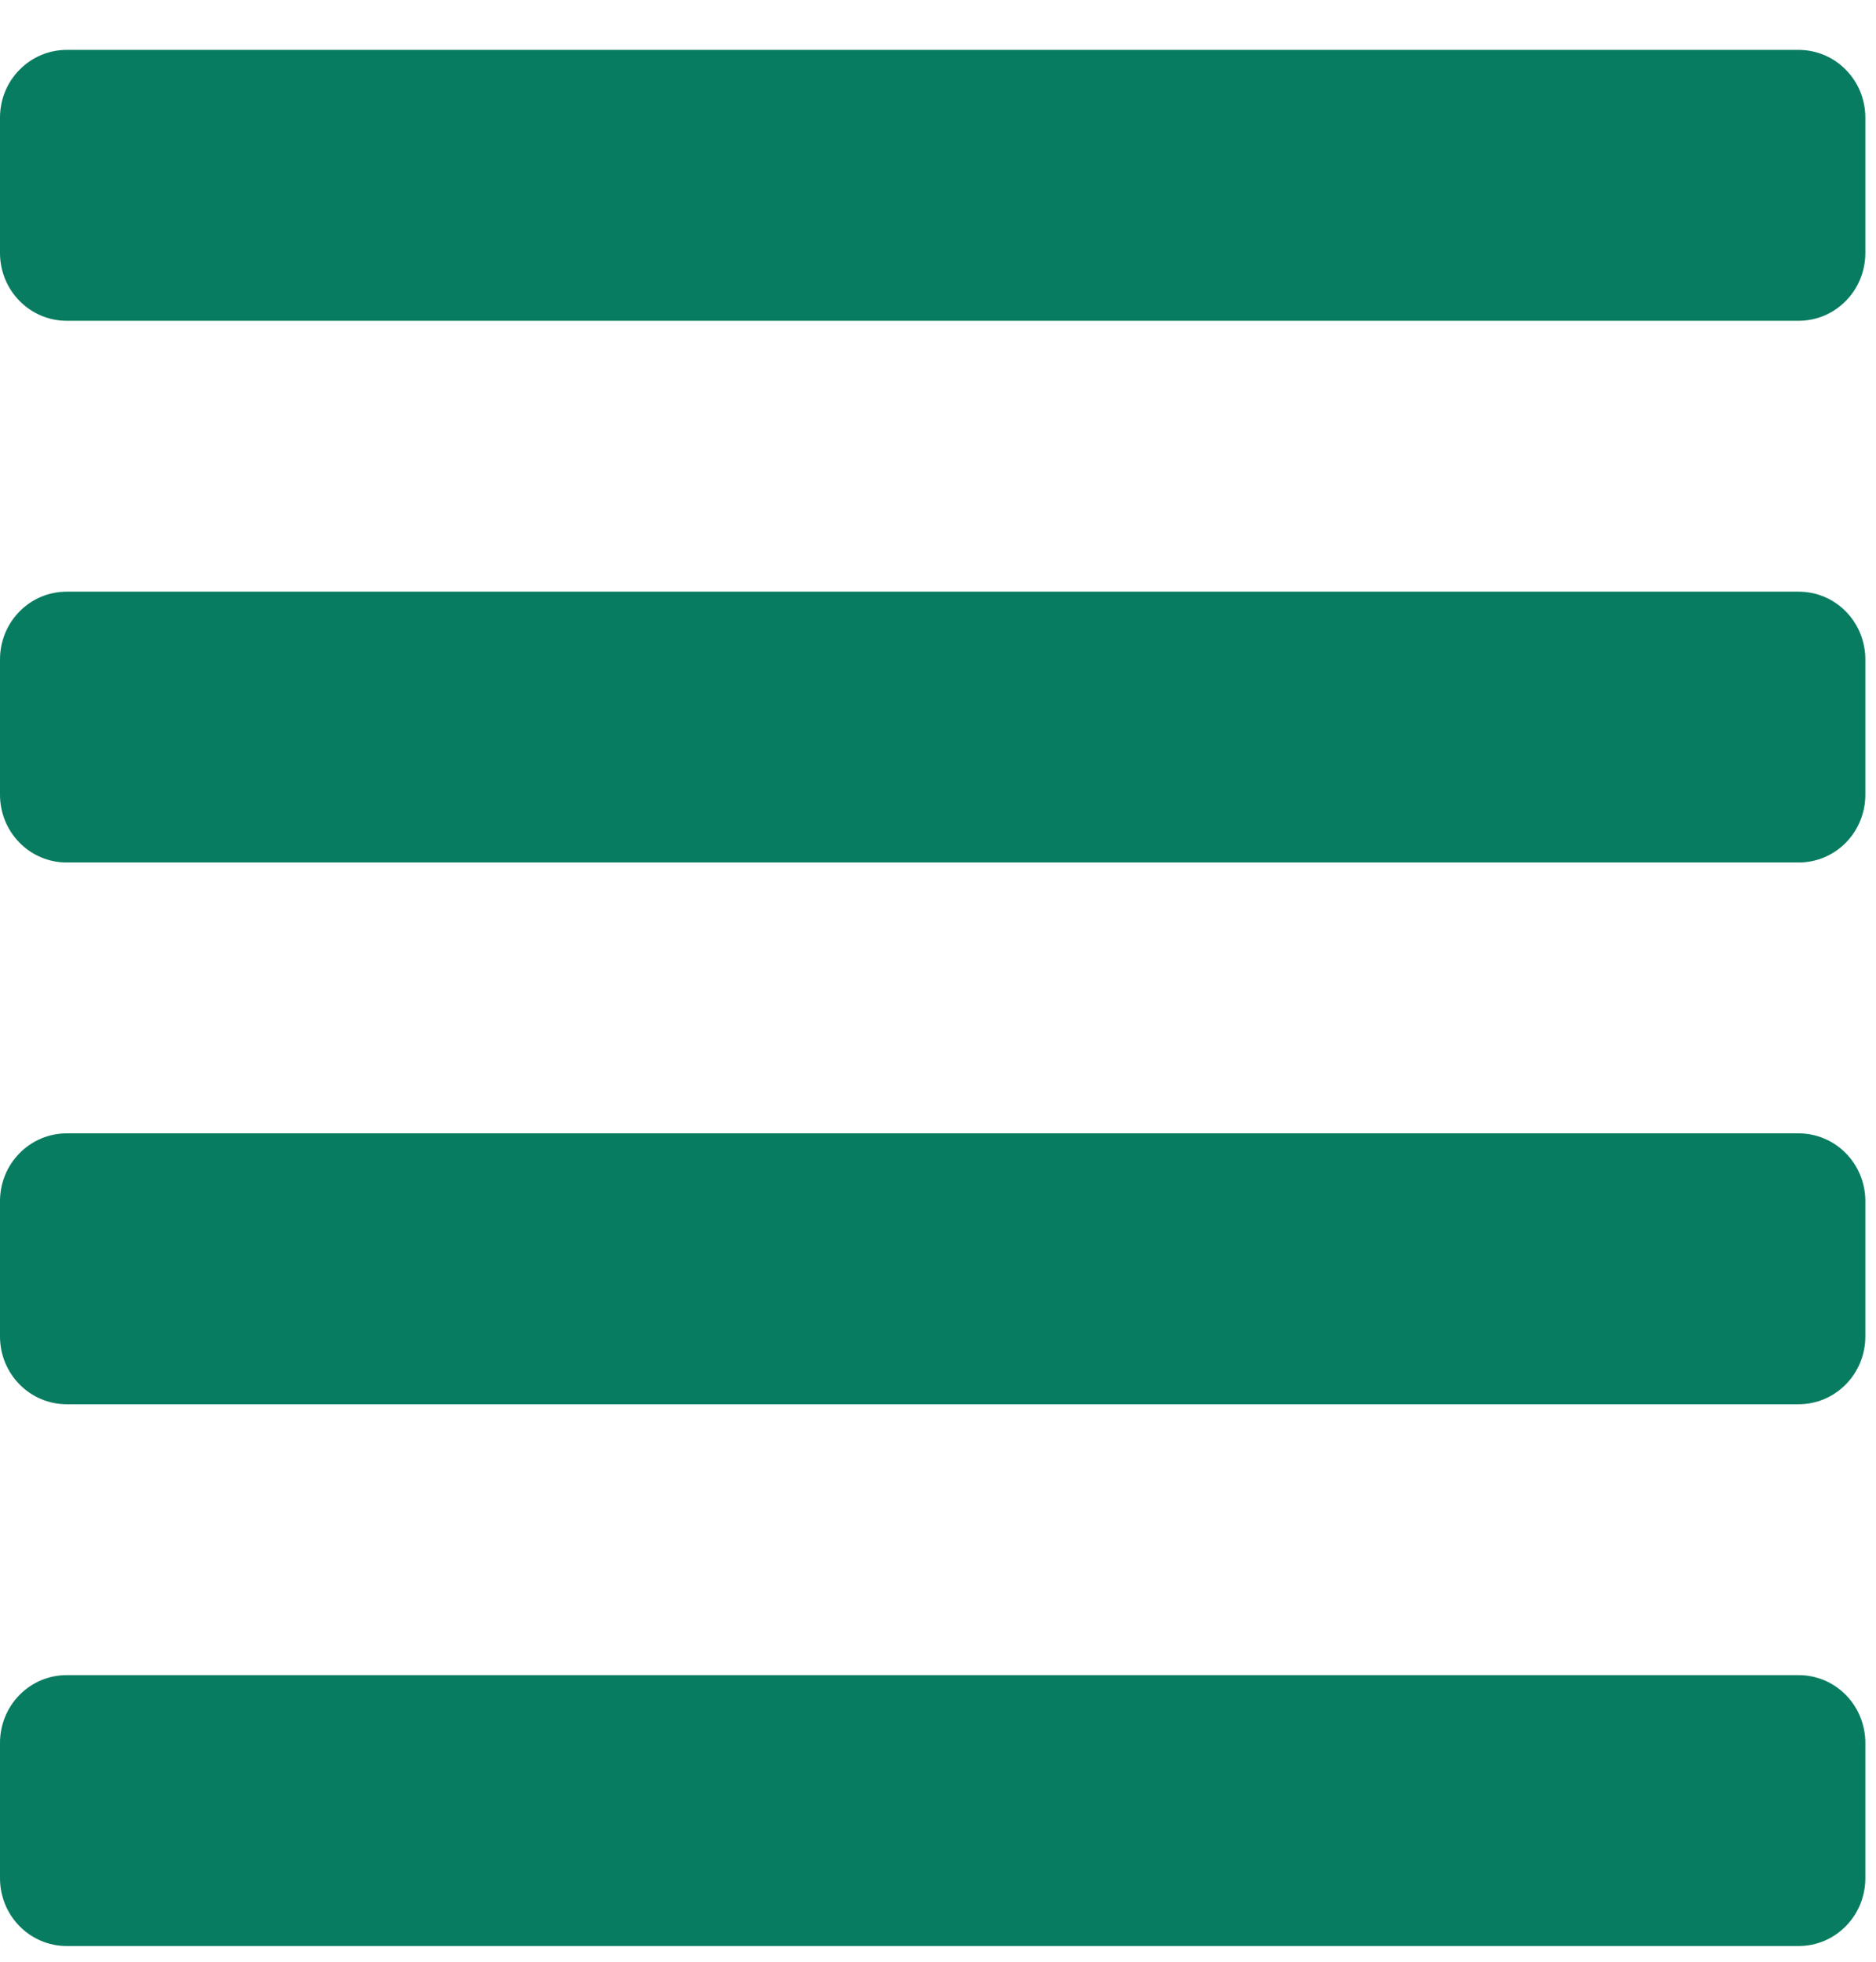 <svg width="22" height="23" viewBox="0 0 22 23" fill="none" xmlns="http://www.w3.org/2000/svg">
<path d="M21.094 19.64H0.781C0.574 19.64 0.375 19.723 0.229 19.872C0.082 20.021 0 20.223 0 20.434L0 22.021C0 22.232 0.082 22.434 0.229 22.583C0.375 22.732 0.574 22.816 0.781 22.816H21.094C21.301 22.816 21.5 22.732 21.646 22.583C21.793 22.434 21.875 22.232 21.875 22.021V20.434C21.875 20.223 21.793 20.021 21.646 19.872C21.5 19.723 21.301 19.64 21.094 19.64ZM21.094 13.288H0.781C0.574 13.288 0.375 13.372 0.229 13.521C0.082 13.67 0 13.871 0 14.082L0 15.67C0 15.88 0.082 16.082 0.229 16.231C0.375 16.38 0.574 16.464 0.781 16.464H21.094C21.301 16.464 21.5 16.38 21.646 16.231C21.793 16.082 21.875 15.88 21.875 15.67V14.082C21.875 13.871 21.793 13.67 21.646 13.521C21.5 13.372 21.301 13.288 21.094 13.288ZM21.094 6.937H0.781C0.574 6.937 0.375 7.02 0.229 7.169C0.082 7.318 0 7.52 0 7.731L0 9.318C0 9.529 0.082 9.731 0.229 9.88C0.375 10.029 0.574 10.112 0.781 10.112H21.094C21.301 10.112 21.5 10.029 21.646 9.88C21.793 9.731 21.875 9.529 21.875 9.318V7.731C21.875 7.52 21.793 7.318 21.646 7.169C21.5 7.02 21.301 6.937 21.094 6.937ZM21.094 0.585H0.781C0.574 0.585 0.375 0.669 0.229 0.818C0.082 0.966 0 1.168 0 1.379L0 2.967C0 3.177 0.082 3.379 0.229 3.528C0.375 3.677 0.574 3.761 0.781 3.761H21.094C21.301 3.761 21.5 3.677 21.646 3.528C21.793 3.379 21.875 3.177 21.875 2.967V1.379C21.875 1.168 21.793 0.966 21.646 0.818C21.5 0.669 21.301 0.585 21.094 0.585Z" fill="#087C60"/>
</svg>
